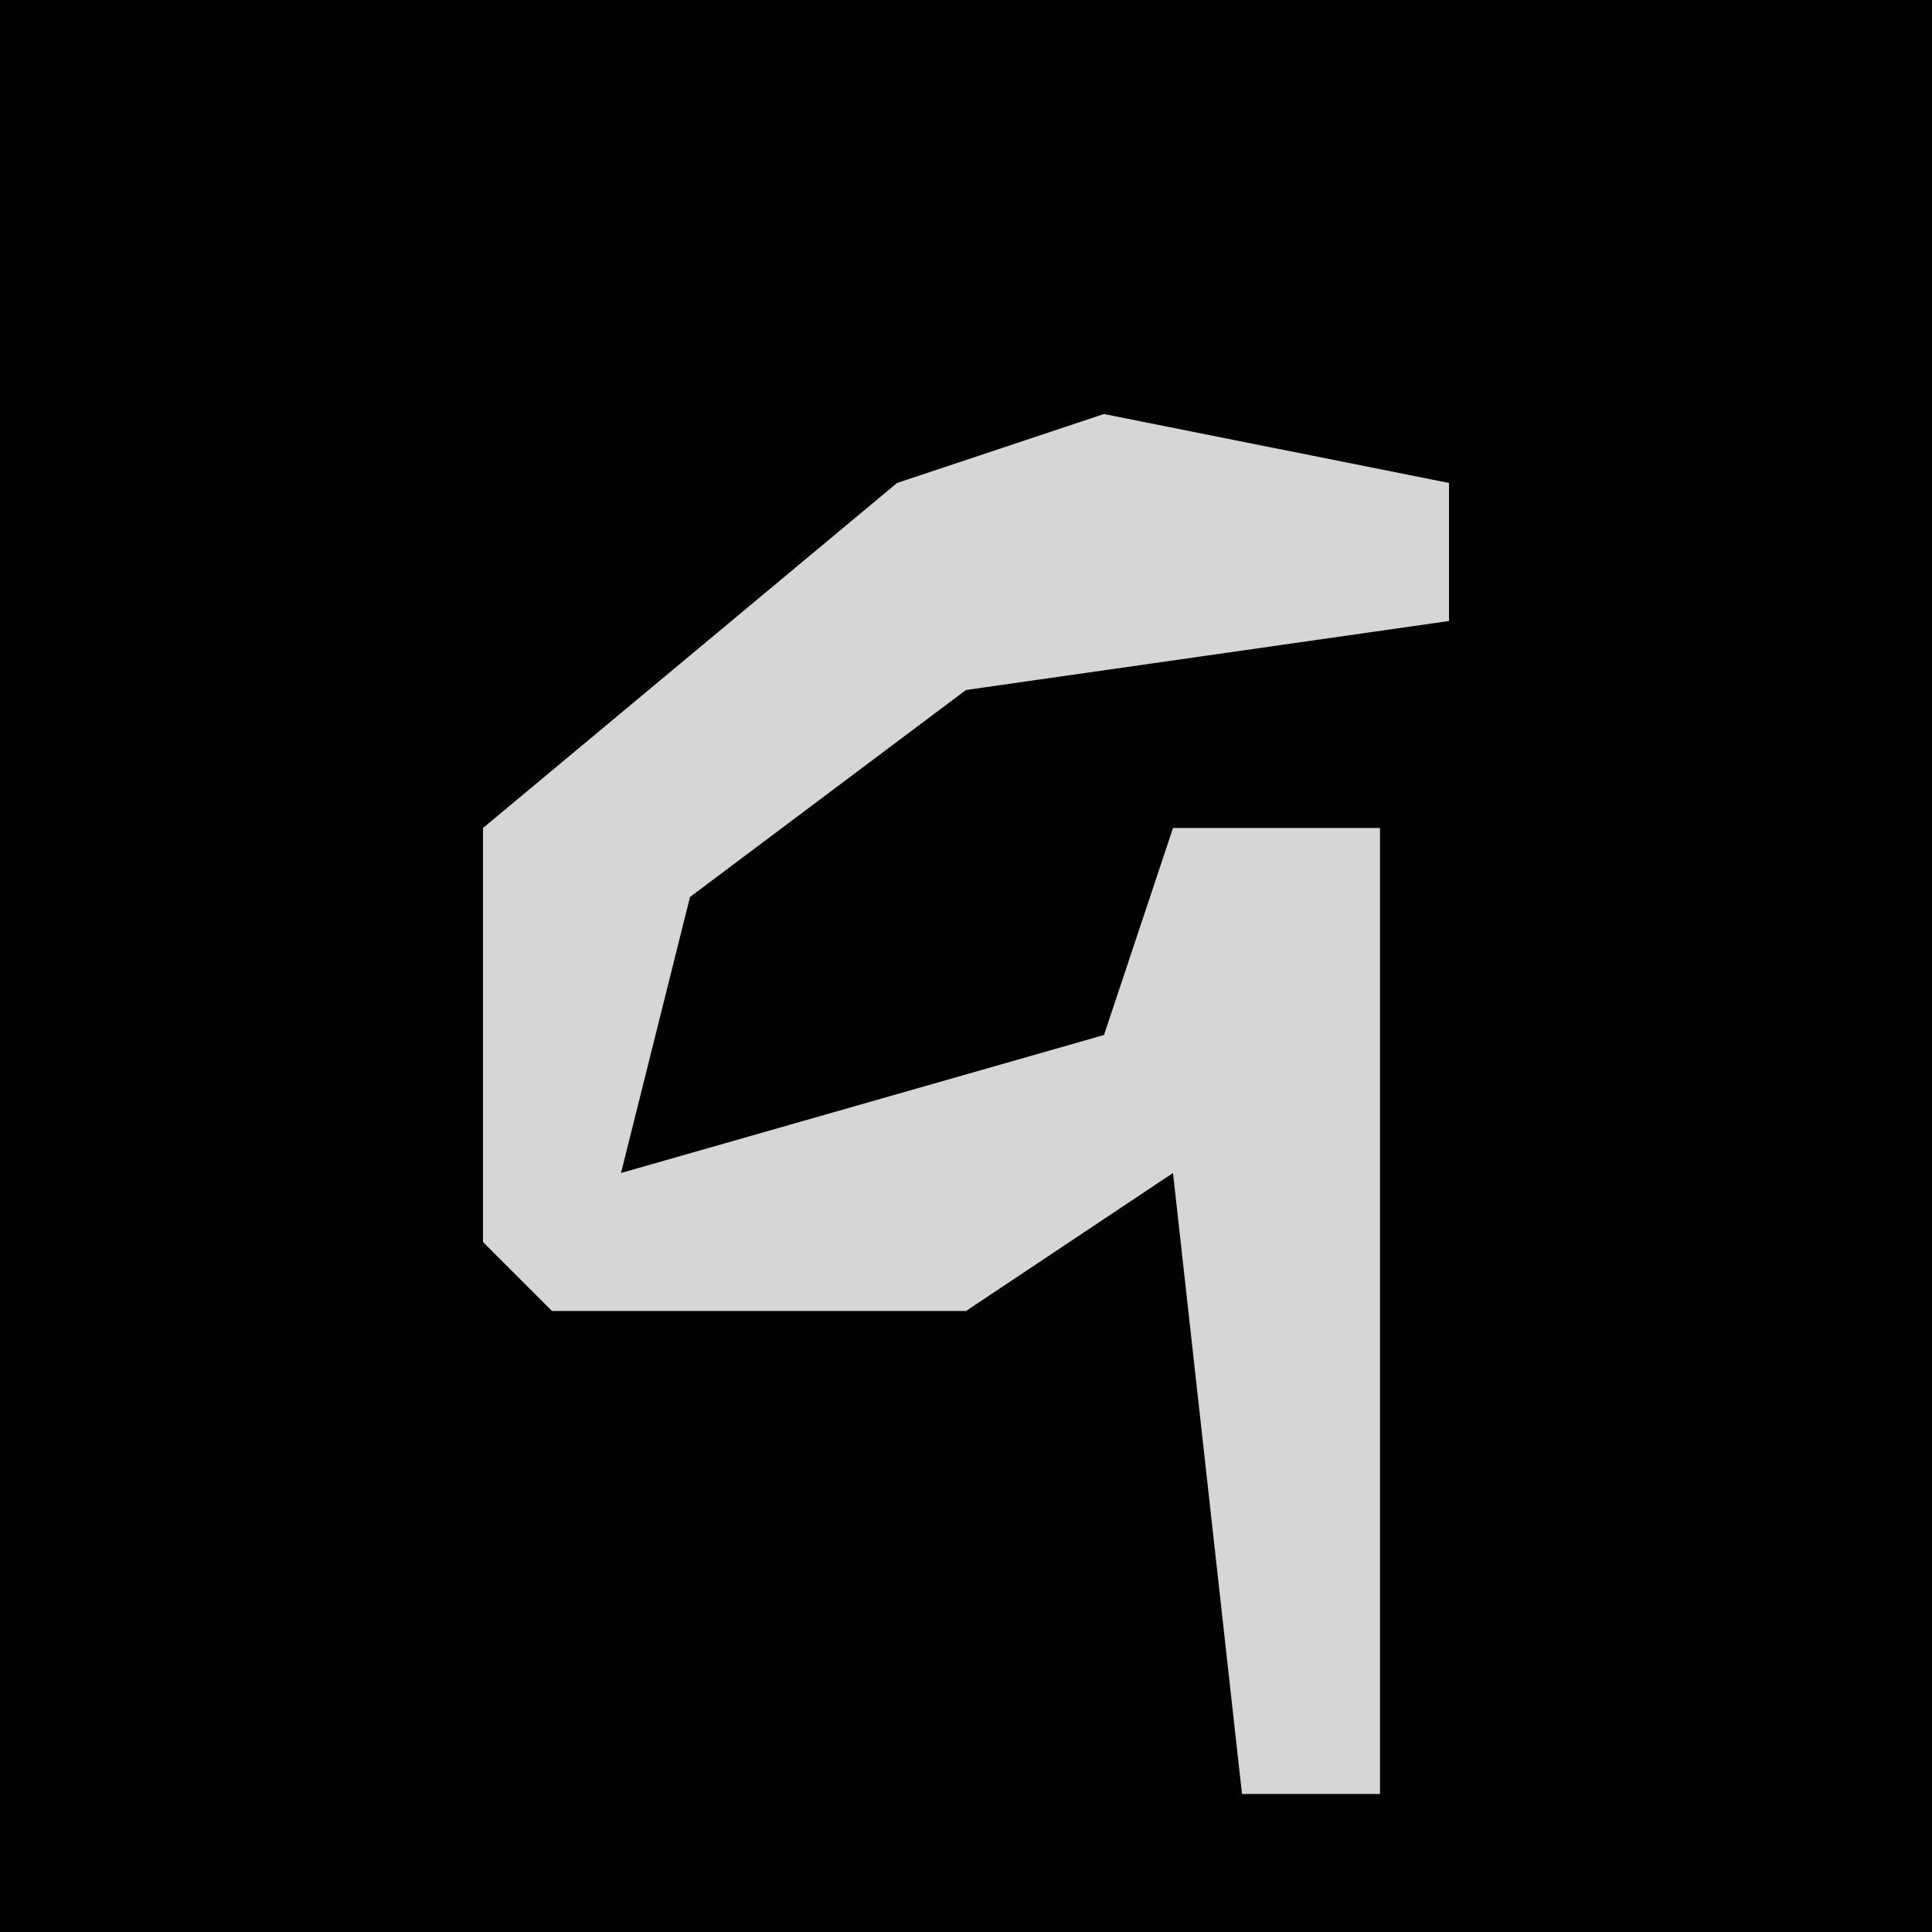 <?xml version="1.0" encoding="UTF-8"?>
<svg version="1.1" xmlns="http://www.w3.org/2000/svg" width="28" height="28">
<path d="M0,0 L28,0 L28,28 L0,28 Z " fill="#020202" transform="translate(0,0)"/>
<path d="M0,0 L5,1 L5,3 L-2,4 L-6,7 L-7,11 L0,9 L1,6 L4,6 L4,20 L2,20 L1,11 L-2,13 L-8,13 L-9,12 L-9,6 L-3,1 Z " fill="#D6D6D6" transform="translate(16,6)"/>
</svg>
